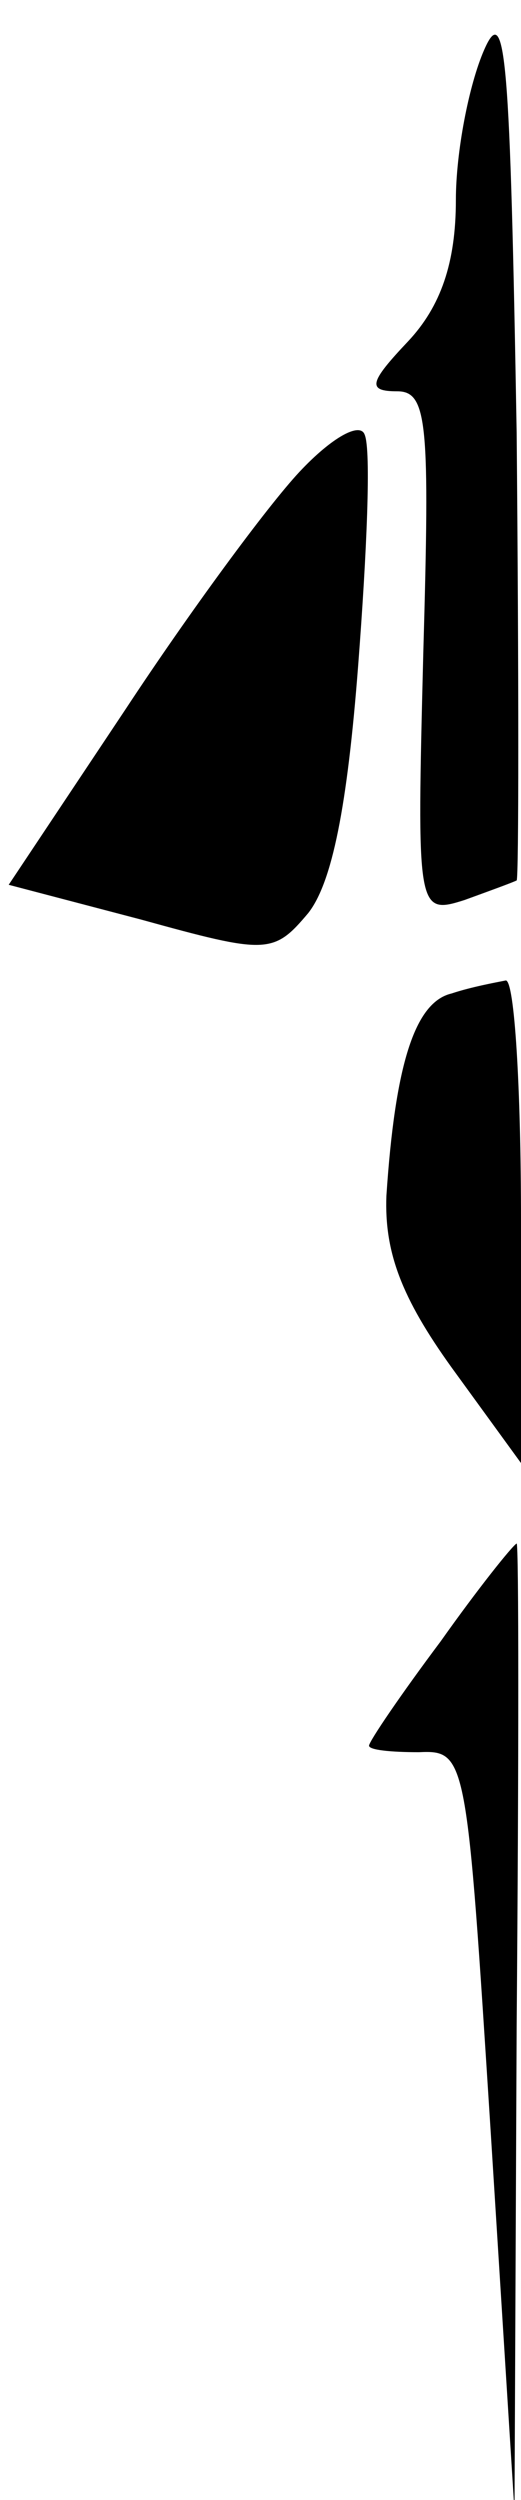 <?xml version="1.0" standalone="no"?>
<!DOCTYPE svg PUBLIC "-//W3C//DTD SVG 20010904//EN"
 "http://www.w3.org/TR/2001/REC-SVG-20010904/DTD/svg10.dtd">
<svg version="1.0" xmlns="http://www.w3.org/2000/svg"
 width="24pt" height="115pt" viewBox="0 0 24 115"
 preserveAspectRatio="xMidYMid meet">
<g transform="translate(0,115) scale(0.1,-0.1)"
fill="#000000" stroke="none">
<path fill="#000000" stroke="none" d="M223 1127 c-7 -16 -13 -47 -13 -69 0
-29 -7 -49 -22 -65 -18 -19 -19 -23 -5 -23 14 0 15 -15 12 -120 -3 -119 -3
-121 19 -114 11 4 22 8 24 9 1 1 1 94 0 206 -3 172 -5 199 -15 176z"/>
<path fill="#000000" stroke="none" d="M138 933 c-15 -16 -51 -65 -80 -109
l-54 -81 61 -16 c58 -16 61 -16 77 3 11 14 18 49 23 114 4 52 6 99 3 106 -2 6
-15 -1 -30 -17z"/>
<path fill="#000000" stroke="none" d="M208 693 c-17 -4 -26 -33 -30 -93 -1
-26 7 -47 30 -79 l32 -44 0 111 c0 62 -3 111 -7 111 -5 -1 -16 -3 -25 -6z"/>
<path fill="#000000" stroke="none" d="M203 395 c-18 -24 -33 -46 -33 -48 0
-2 10 -3 23 -3 22 1 22 -2 33 -174 l11 -175 1 223 c1 122 1 222 0 222 -2 -1
-18 -21 -35 -45z"/>
</g>
</svg>
